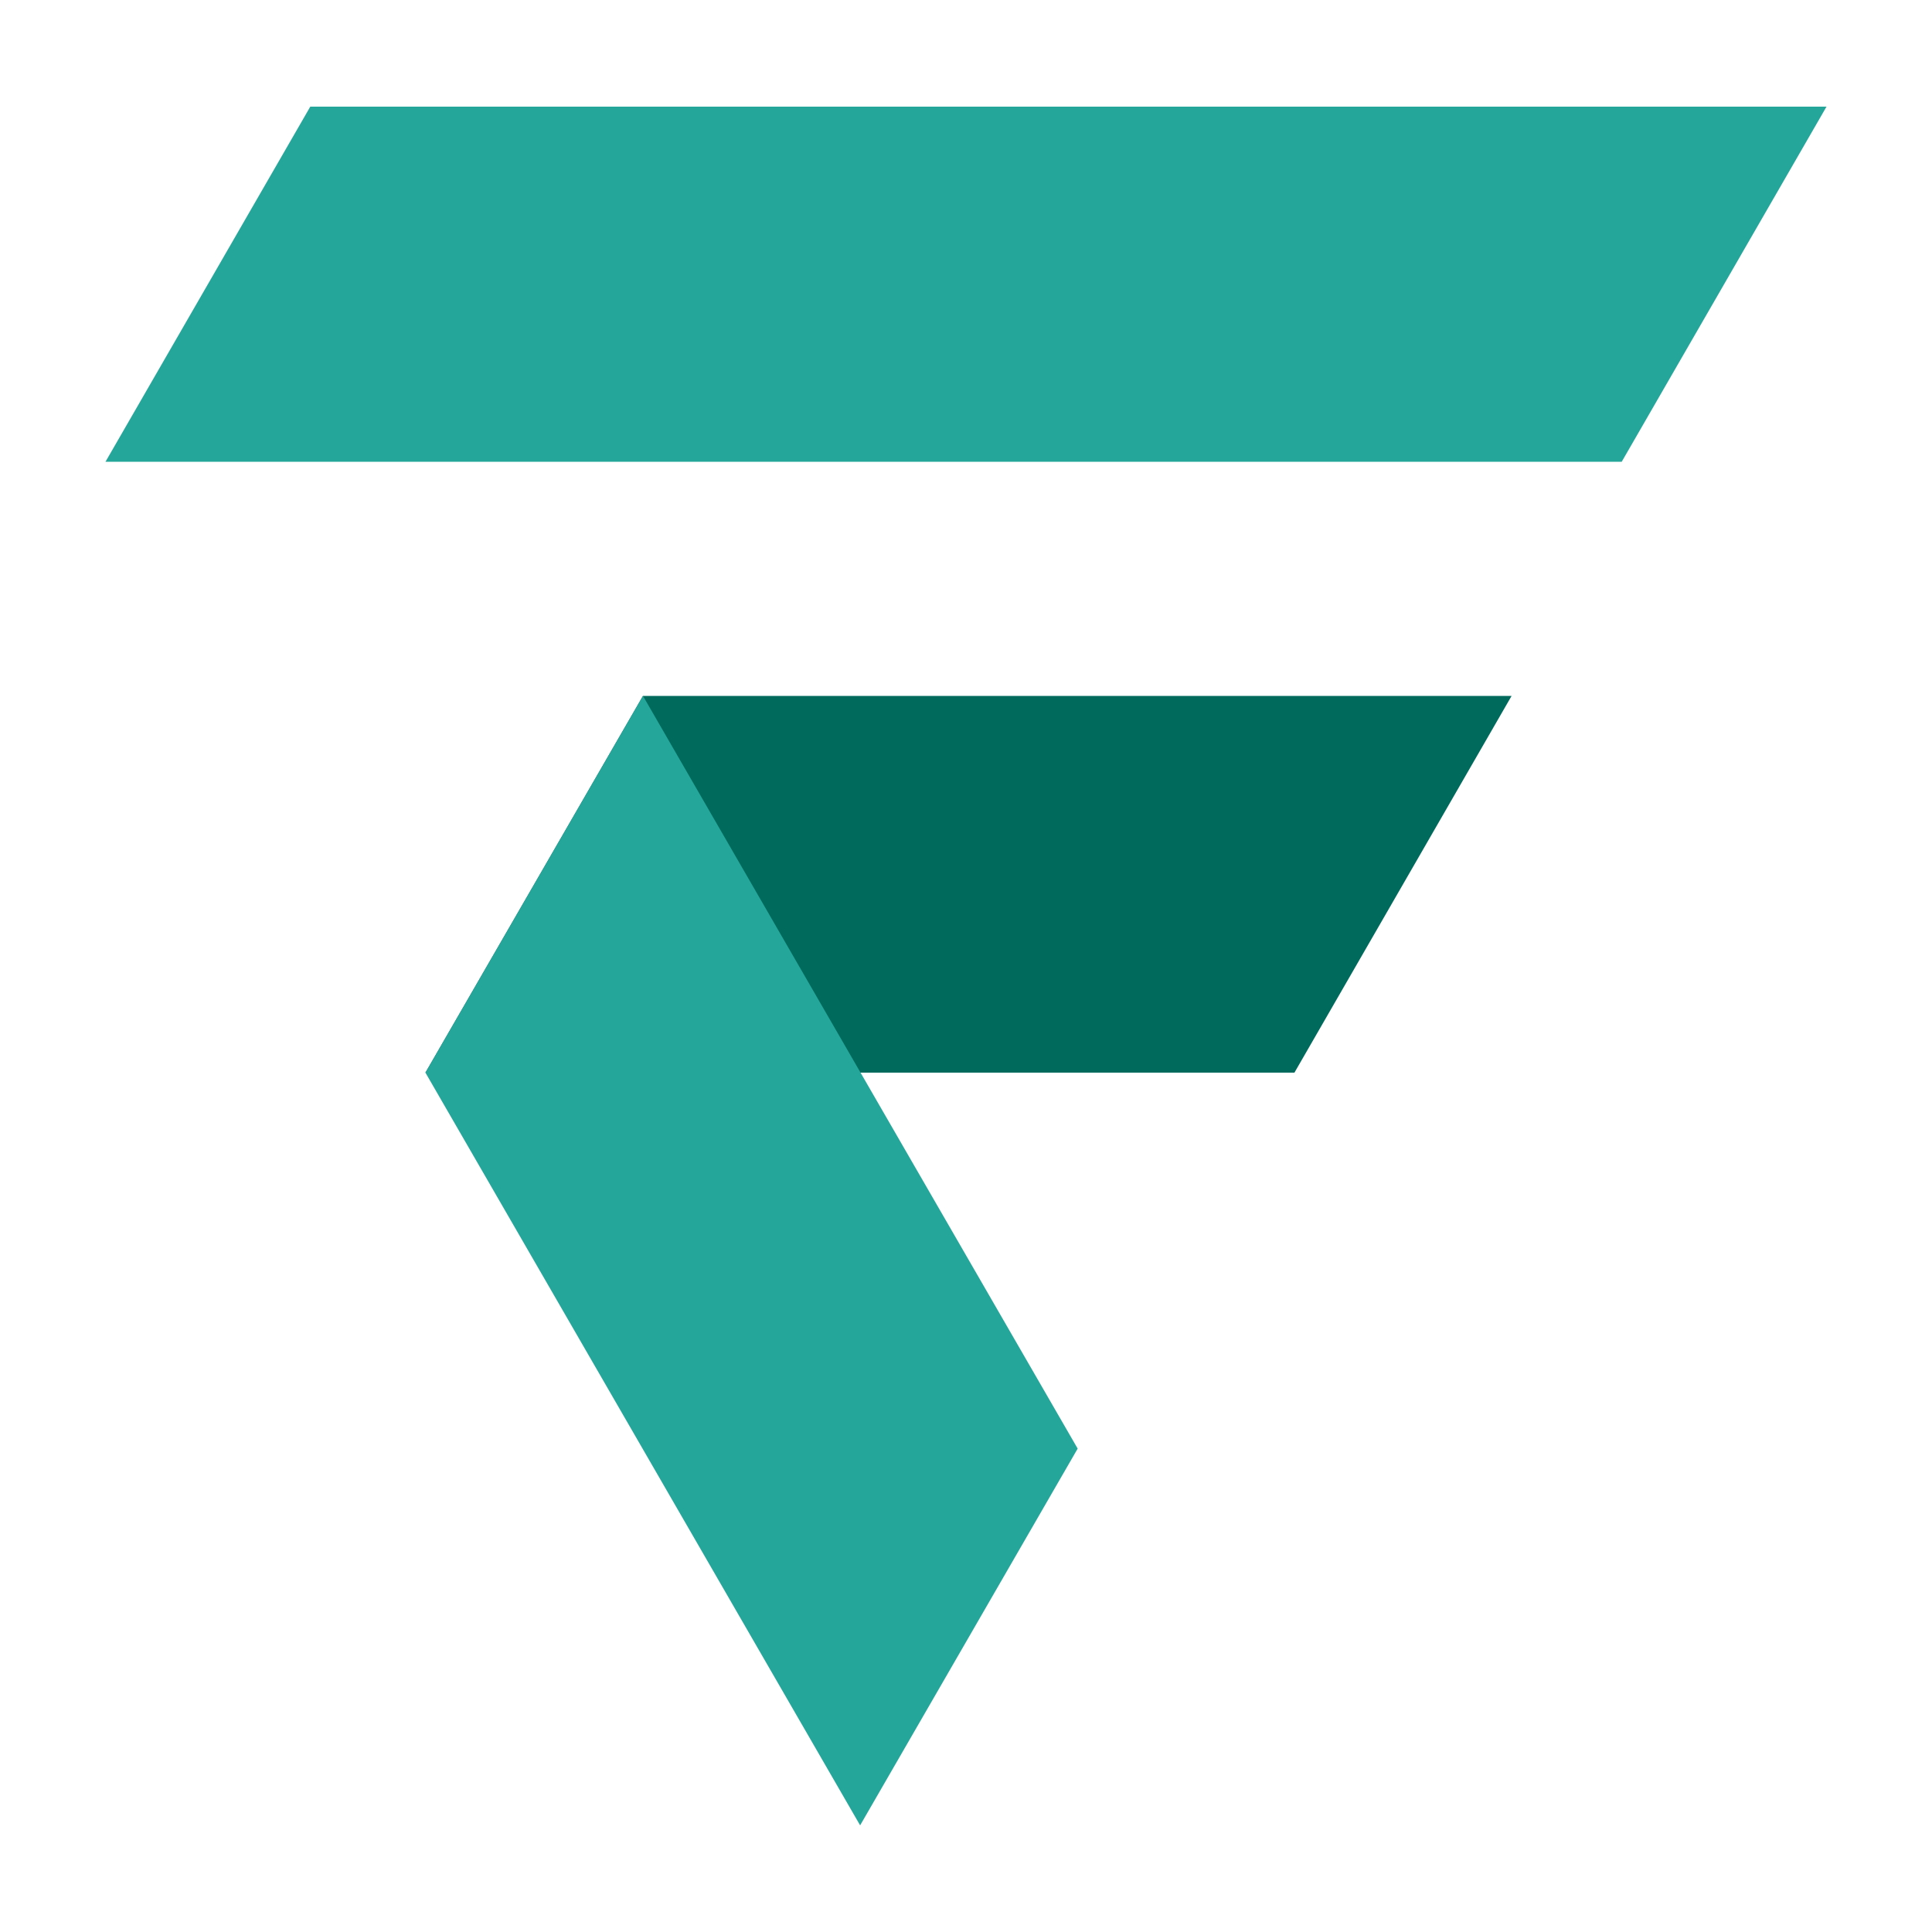 <svg xmlns="http://www.w3.org/2000/svg" xml:space="preserve" style="enable-background:new 0 0 500 500" viewBox="0 0 500 500"><path fill="#25A69A" d="M472.7 27.6H80.3l-53 91.9h392.4z"/><path fill="#006A5C" d="M335 277.6H110.1l56.3-97.5h224.8L335 277.6z"/><path fill="#25A69A" d="m110.1 277.6 112.5 194.8 56.3-97.5-112.5-194.8z"/></svg>